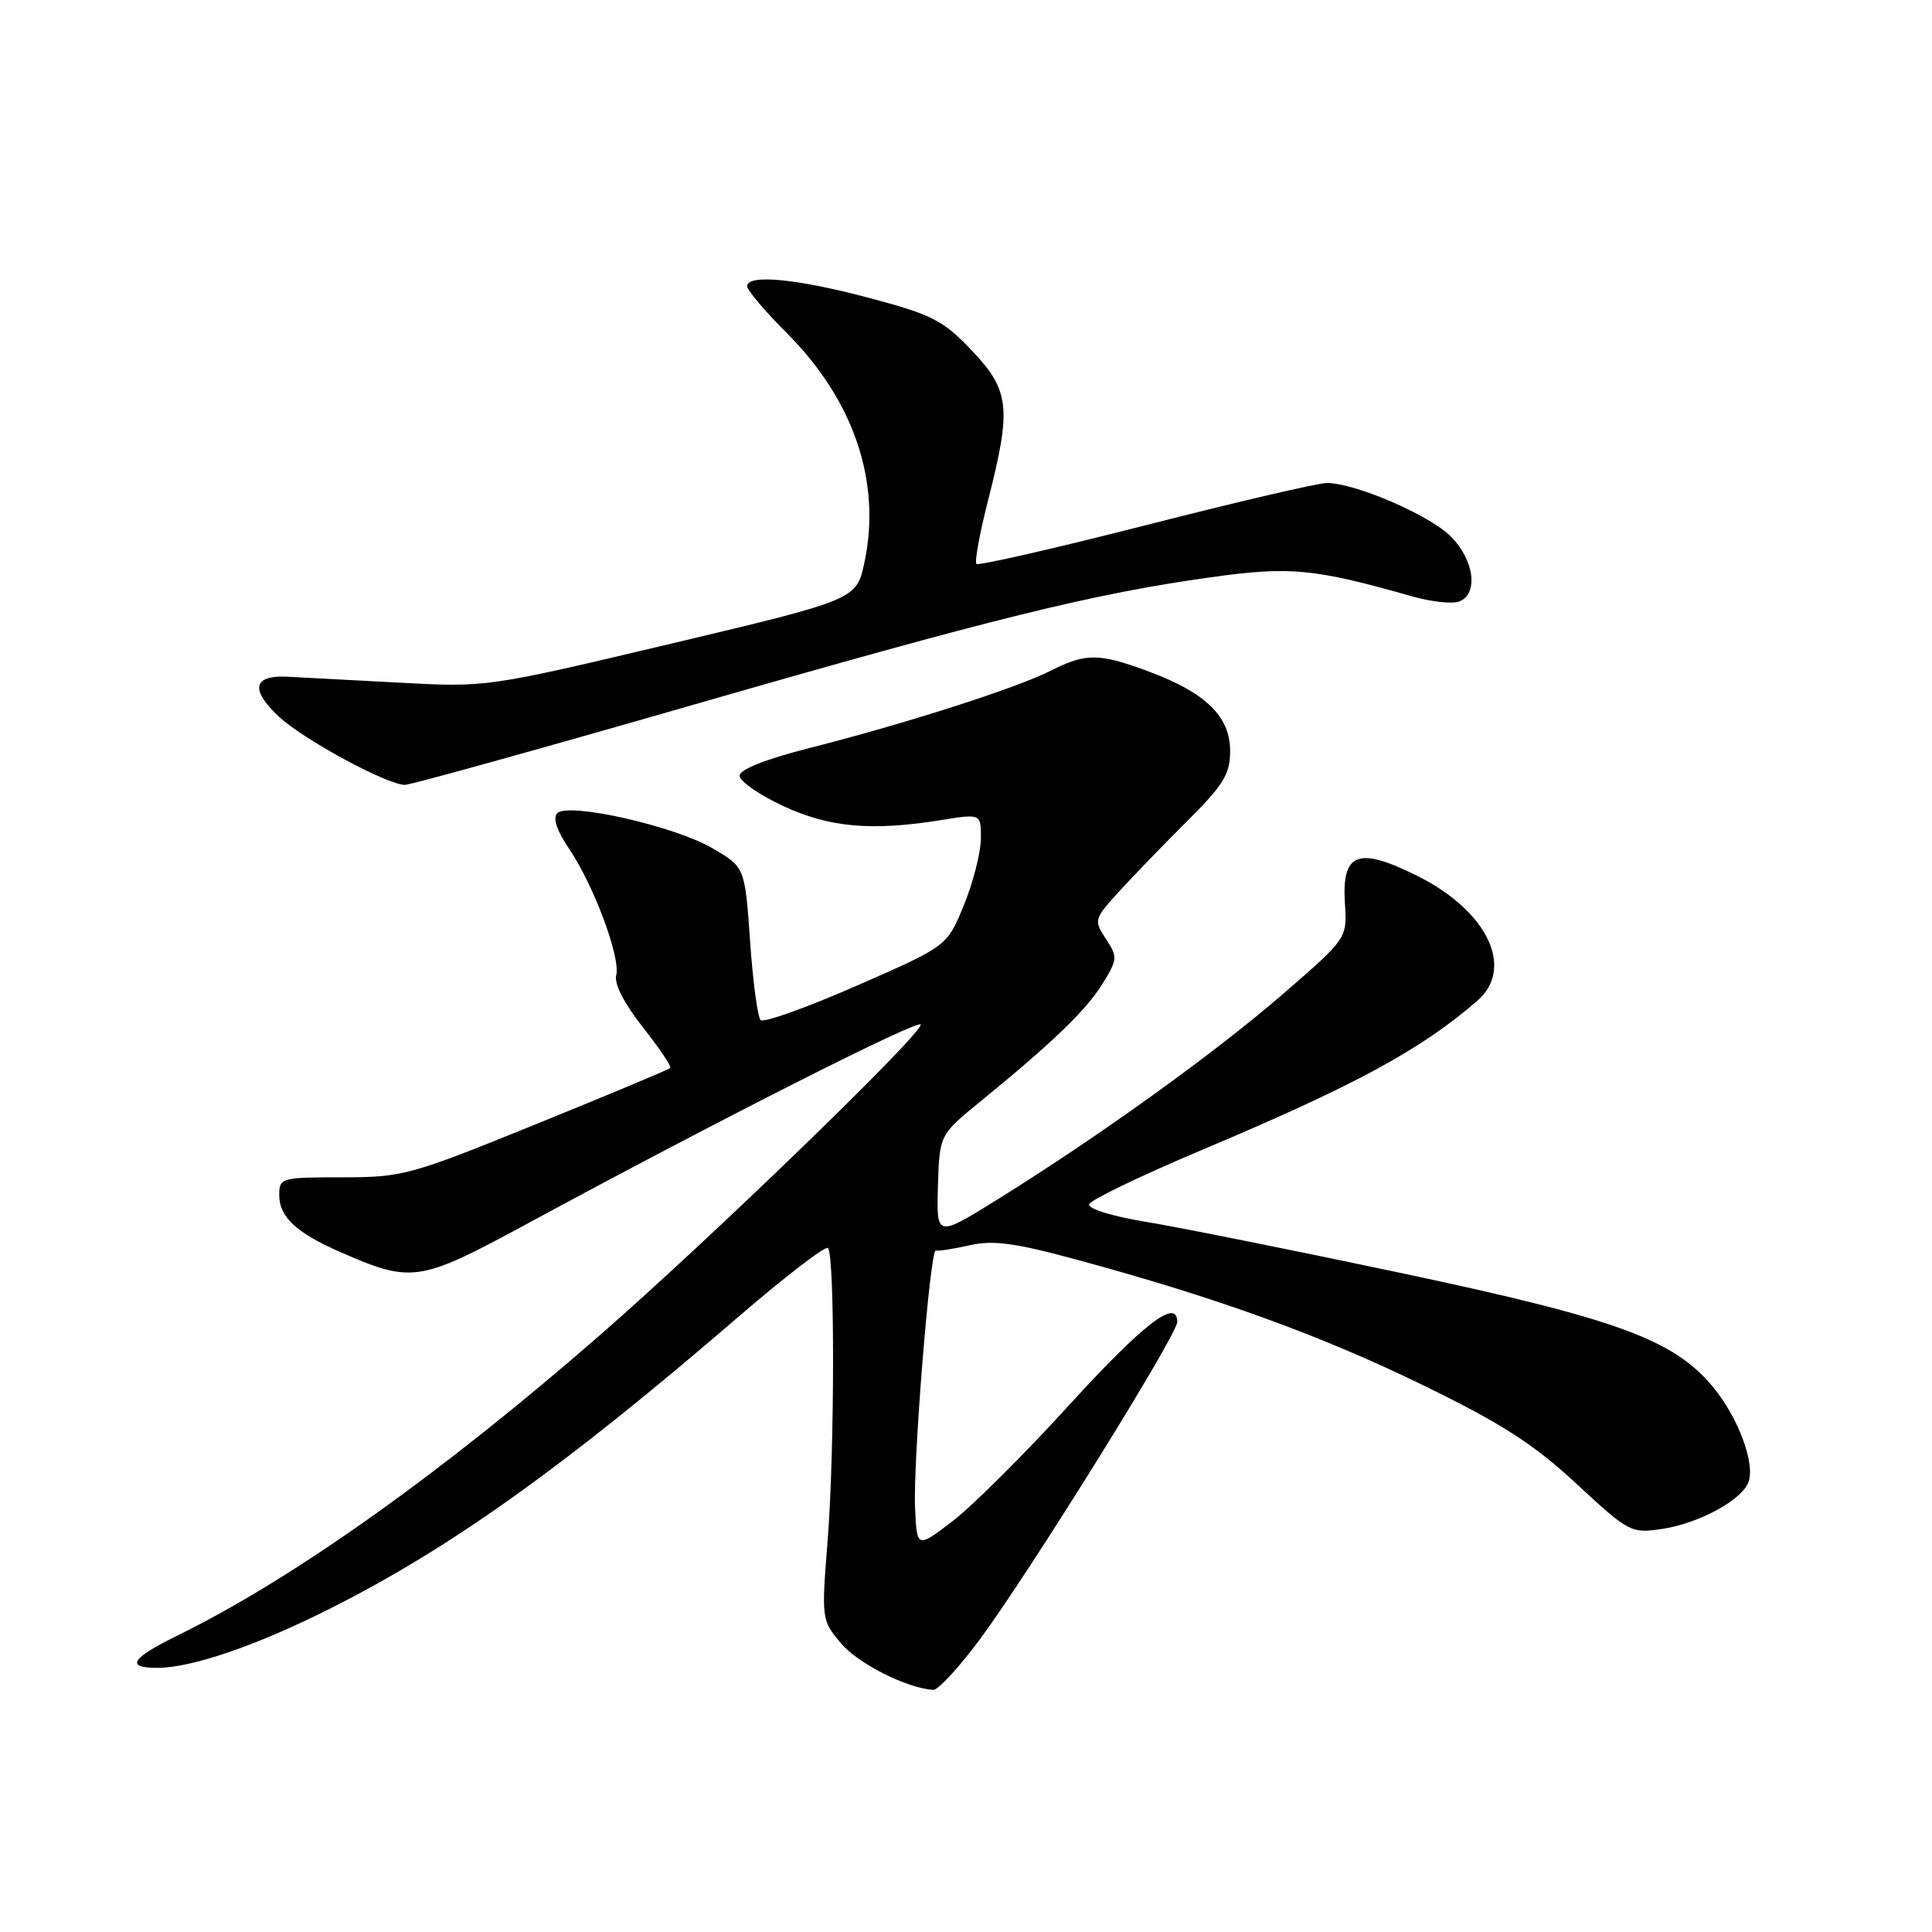 <?xml version="1.0" encoding="UTF-8" standalone="no"?>
<!DOCTYPE svg PUBLIC "-//W3C//DTD SVG 1.1//EN" "http://www.w3.org/Graphics/SVG/1.1/DTD/svg11.dtd" >
<svg xmlns="http://www.w3.org/2000/svg" xmlns:xlink="http://www.w3.org/1999/xlink" version="1.1" viewBox="0 0 256 256">
 <g >
 <path fill="currentColor"
d=" M 129.84 217.22 C 136.38 208.39 155.98 176.89 155.99 175.18 C 156.01 171.92 151.53 175.37 141.62 186.23 C 135.74 192.69 128.80 199.59 126.21 201.57 C 121.50 205.17 121.50 205.17 121.25 199.84 C 120.97 193.71 123.25 165.40 124.00 165.70 C 124.28 165.81 126.28 165.50 128.45 165.01 C 131.63 164.29 134.48 164.68 142.99 167.00 C 161.47 172.02 175.11 176.98 188.61 183.57 C 199.01 188.64 203.21 191.35 208.88 196.60 C 215.89 203.09 216.12 203.21 220.30 202.58 C 225.09 201.86 230.76 198.79 231.67 196.42 C 232.61 193.96 230.35 187.86 226.98 183.78 C 221.77 177.48 214.24 174.74 185.50 168.65 C 171.20 165.62 156.00 162.58 151.73 161.88 C 147.32 161.15 144.11 160.16 144.31 159.57 C 144.50 159.00 151.15 155.80 159.08 152.45 C 179.54 143.83 188.26 139.11 195.75 132.61 C 200.73 128.28 197.11 120.71 187.84 116.08 C 179.94 112.13 177.77 112.95 178.21 119.73 C 178.50 124.34 178.50 124.34 170.00 131.71 C 160.97 139.53 145.81 150.44 132.29 158.86 C 124.08 163.97 124.08 163.97 124.28 157.17 C 124.49 150.37 124.49 150.37 129.92 145.94 C 139.47 138.15 143.93 133.85 146.09 130.35 C 148.08 127.13 148.11 126.81 146.54 124.41 C 144.92 121.95 144.97 121.78 148.23 118.19 C 150.08 116.16 154.15 111.94 157.29 108.82 C 162.13 103.99 163.00 102.58 163.00 99.52 C 163.00 94.96 159.81 91.82 152.35 89.03 C 145.65 86.52 143.90 86.50 139.21 88.88 C 134.71 91.17 119.81 95.94 107.25 99.12 C 101.44 100.60 98.00 101.96 98.00 102.79 C 98.00 103.52 100.59 105.31 103.75 106.79 C 109.91 109.65 115.47 110.15 124.75 108.66 C 130.00 107.81 130.00 107.81 129.97 111.16 C 129.95 113.00 128.94 116.95 127.72 119.94 C 125.50 125.37 125.50 125.37 113.50 130.62 C 106.90 133.51 101.18 135.55 100.79 135.17 C 100.39 134.79 99.76 130.07 99.39 124.69 C 98.70 114.91 98.70 114.91 94.43 112.41 C 89.41 109.46 75.32 106.28 73.85 107.75 C 73.22 108.38 73.76 110.03 75.39 112.44 C 78.66 117.25 82.26 126.90 81.65 129.23 C 81.36 130.35 82.71 132.99 85.17 136.10 C 87.37 138.88 89.01 141.32 88.81 141.52 C 88.61 141.72 80.63 145.06 71.07 148.94 C 54.35 155.73 53.37 156.00 45.35 156.00 C 37.26 156.00 37.00 156.07 37.00 158.35 C 37.00 161.24 39.24 163.34 45.04 165.88 C 54.54 170.05 55.52 169.91 69.67 162.25 C 95.07 148.49 122.00 134.87 122.00 135.77 C 122.00 137.17 94.16 164.12 79.51 176.90 C 58.48 195.24 38.88 209.18 23.47 216.74 C 17.39 219.72 16.59 221.00 20.82 221.00 C 25.35 221.00 33.81 218.12 43.49 213.27 C 59.55 205.24 74.80 194.35 97.80 174.52 C 104.02 169.16 109.38 165.04 109.71 165.37 C 110.63 166.29 110.60 192.24 109.67 204.07 C 108.84 214.56 108.85 214.67 111.44 217.75 C 113.71 220.44 120.11 223.68 123.66 223.92 C 124.29 223.96 127.07 220.95 129.84 217.22 Z  M 91.75 93.42 C 131.68 81.92 144.85 78.67 160.38 76.50 C 170.91 75.02 174.11 75.32 187.10 79.02 C 189.62 79.74 192.44 80.05 193.35 79.70 C 195.93 78.71 195.35 74.20 192.24 71.08 C 189.40 68.24 179.56 64.00 175.81 64.00 C 174.65 64.00 163.84 66.52 151.79 69.60 C 139.73 72.68 129.65 74.98 129.38 74.72 C 129.12 74.45 129.82 70.62 130.95 66.20 C 134.05 54.05 133.79 51.72 128.75 46.42 C 124.95 42.43 123.51 41.69 115.18 39.48 C 105.57 36.92 99.00 36.30 99.00 37.93 C 99.00 38.45 101.38 41.26 104.30 44.18 C 113.15 53.06 116.80 63.86 114.55 74.49 C 113.50 79.45 113.50 79.45 89.00 85.27 C 64.52 91.08 64.49 91.08 53.00 90.46 C 46.67 90.12 39.97 89.76 38.10 89.67 C 33.52 89.44 33.11 91.37 36.96 94.96 C 40.20 97.99 51.30 104.00 53.66 104.00 C 54.40 104.00 71.54 99.24 91.75 93.42 Z "/>
</g>
</svg>